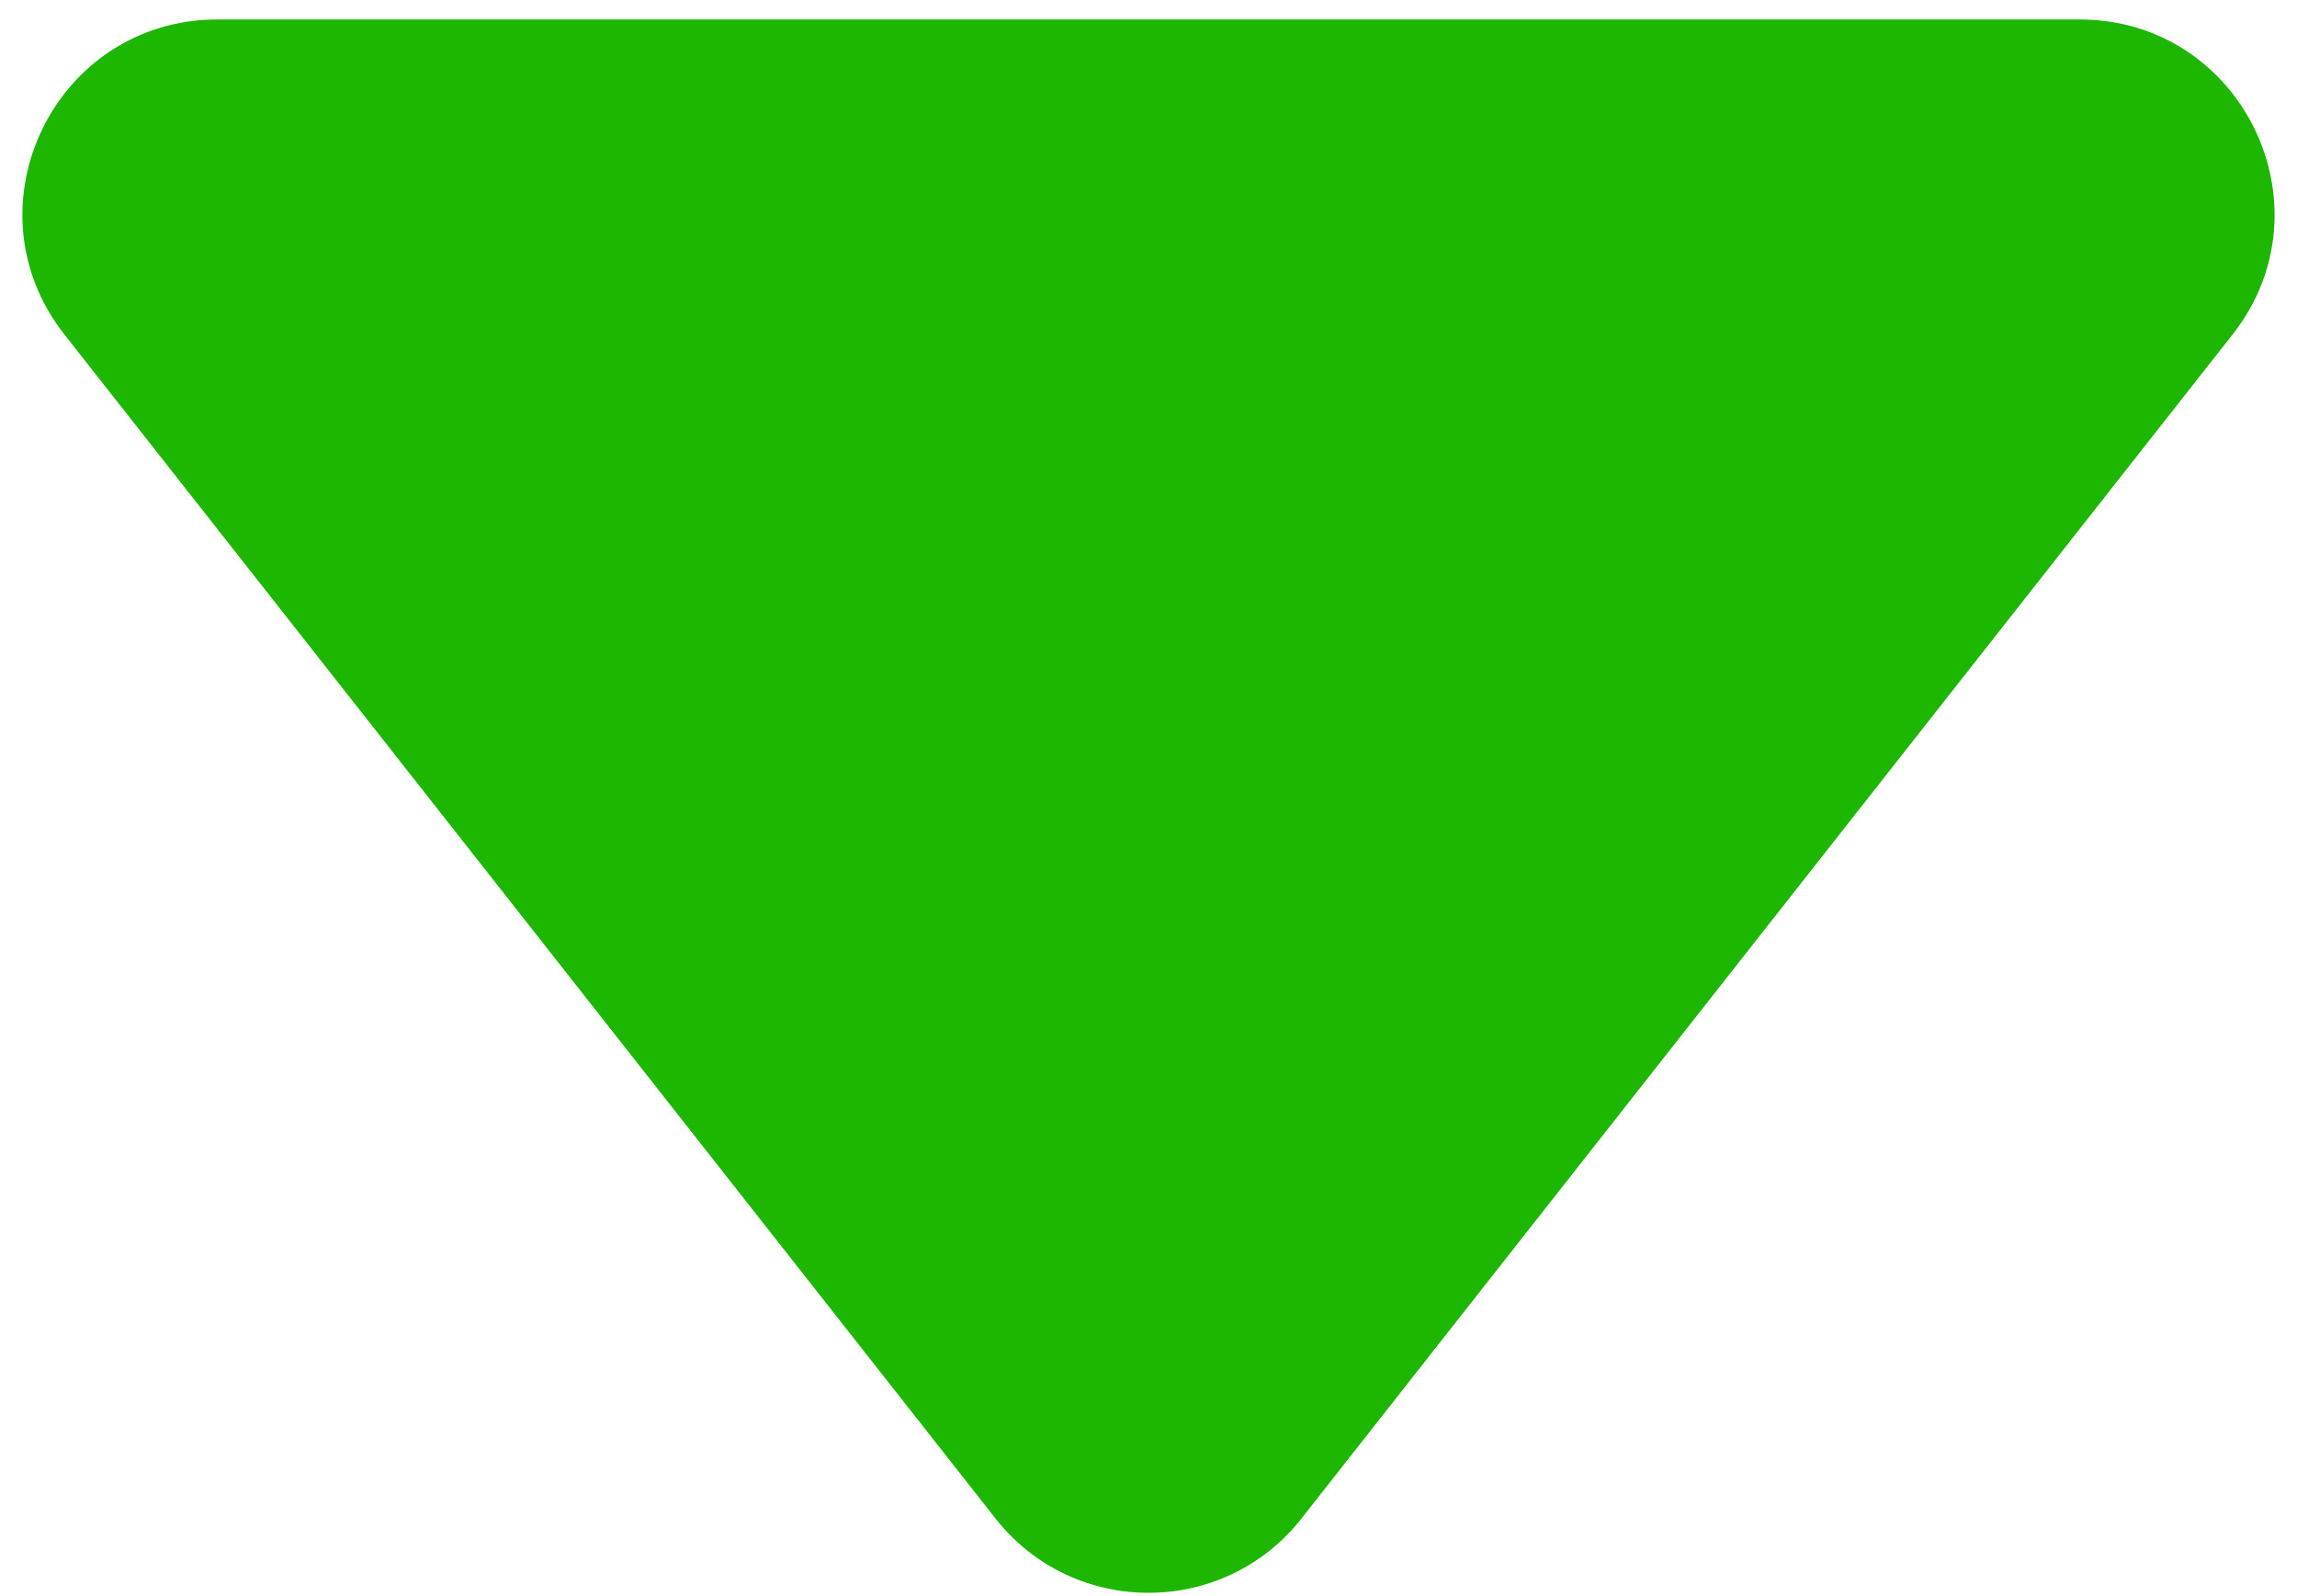<svg width="59" height="41" viewBox="0 0 59 41" fill="none" xmlns="http://www.w3.org/2000/svg">
<path d="M25.57 39.002C27.572 41.548 31.428 41.548 33.43 39.002L57.346 8.591C59.925 5.31 57.588 0.5 53.415 0.5H5.585C1.412 0.5 -0.925 5.31 1.654 8.591L25.57 39.002Z" fill="#1DB702"/>
</svg>
